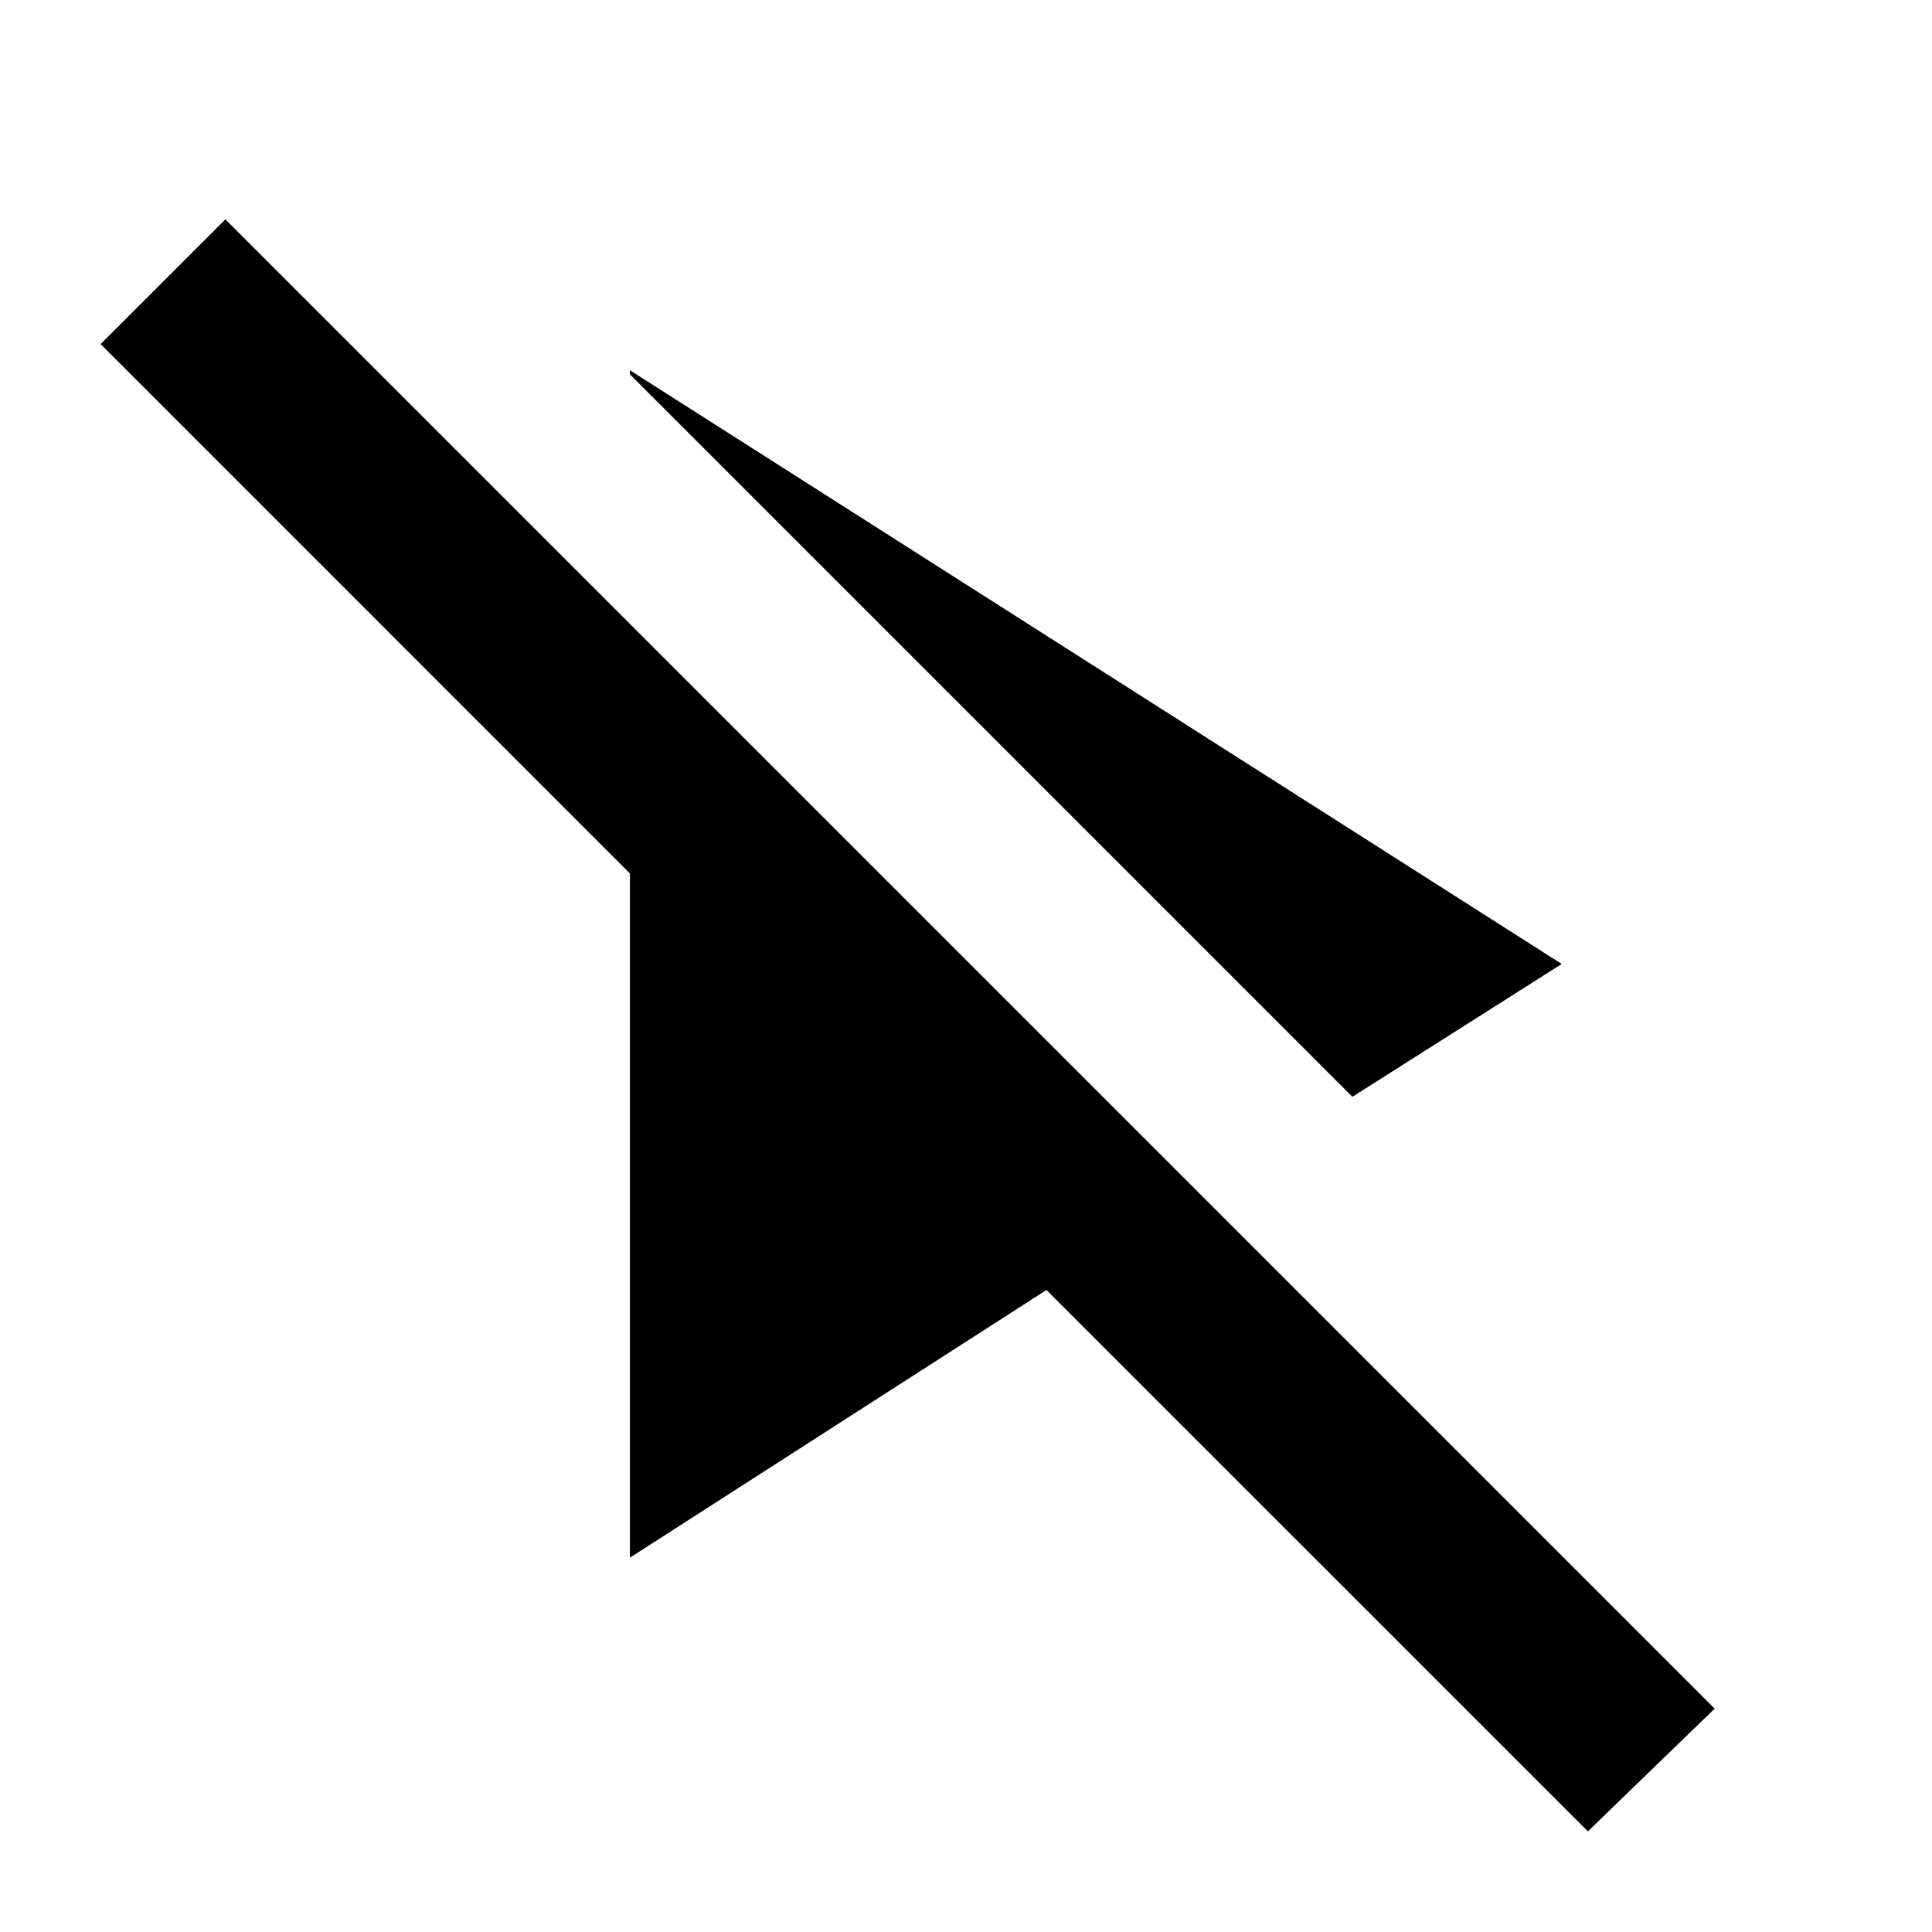 <svg xmlns="http://www.w3.org/2000/svg" viewBox="0 0 20 20"><path d="M14 11.354 6.521 3.875v-.042l9.646 6.146Zm2.438 7.604-5.605-5.604-4.312 2.771V9.042l-5.479-5.48 1.291-1.291L17.75 17.688Z"/></svg>
